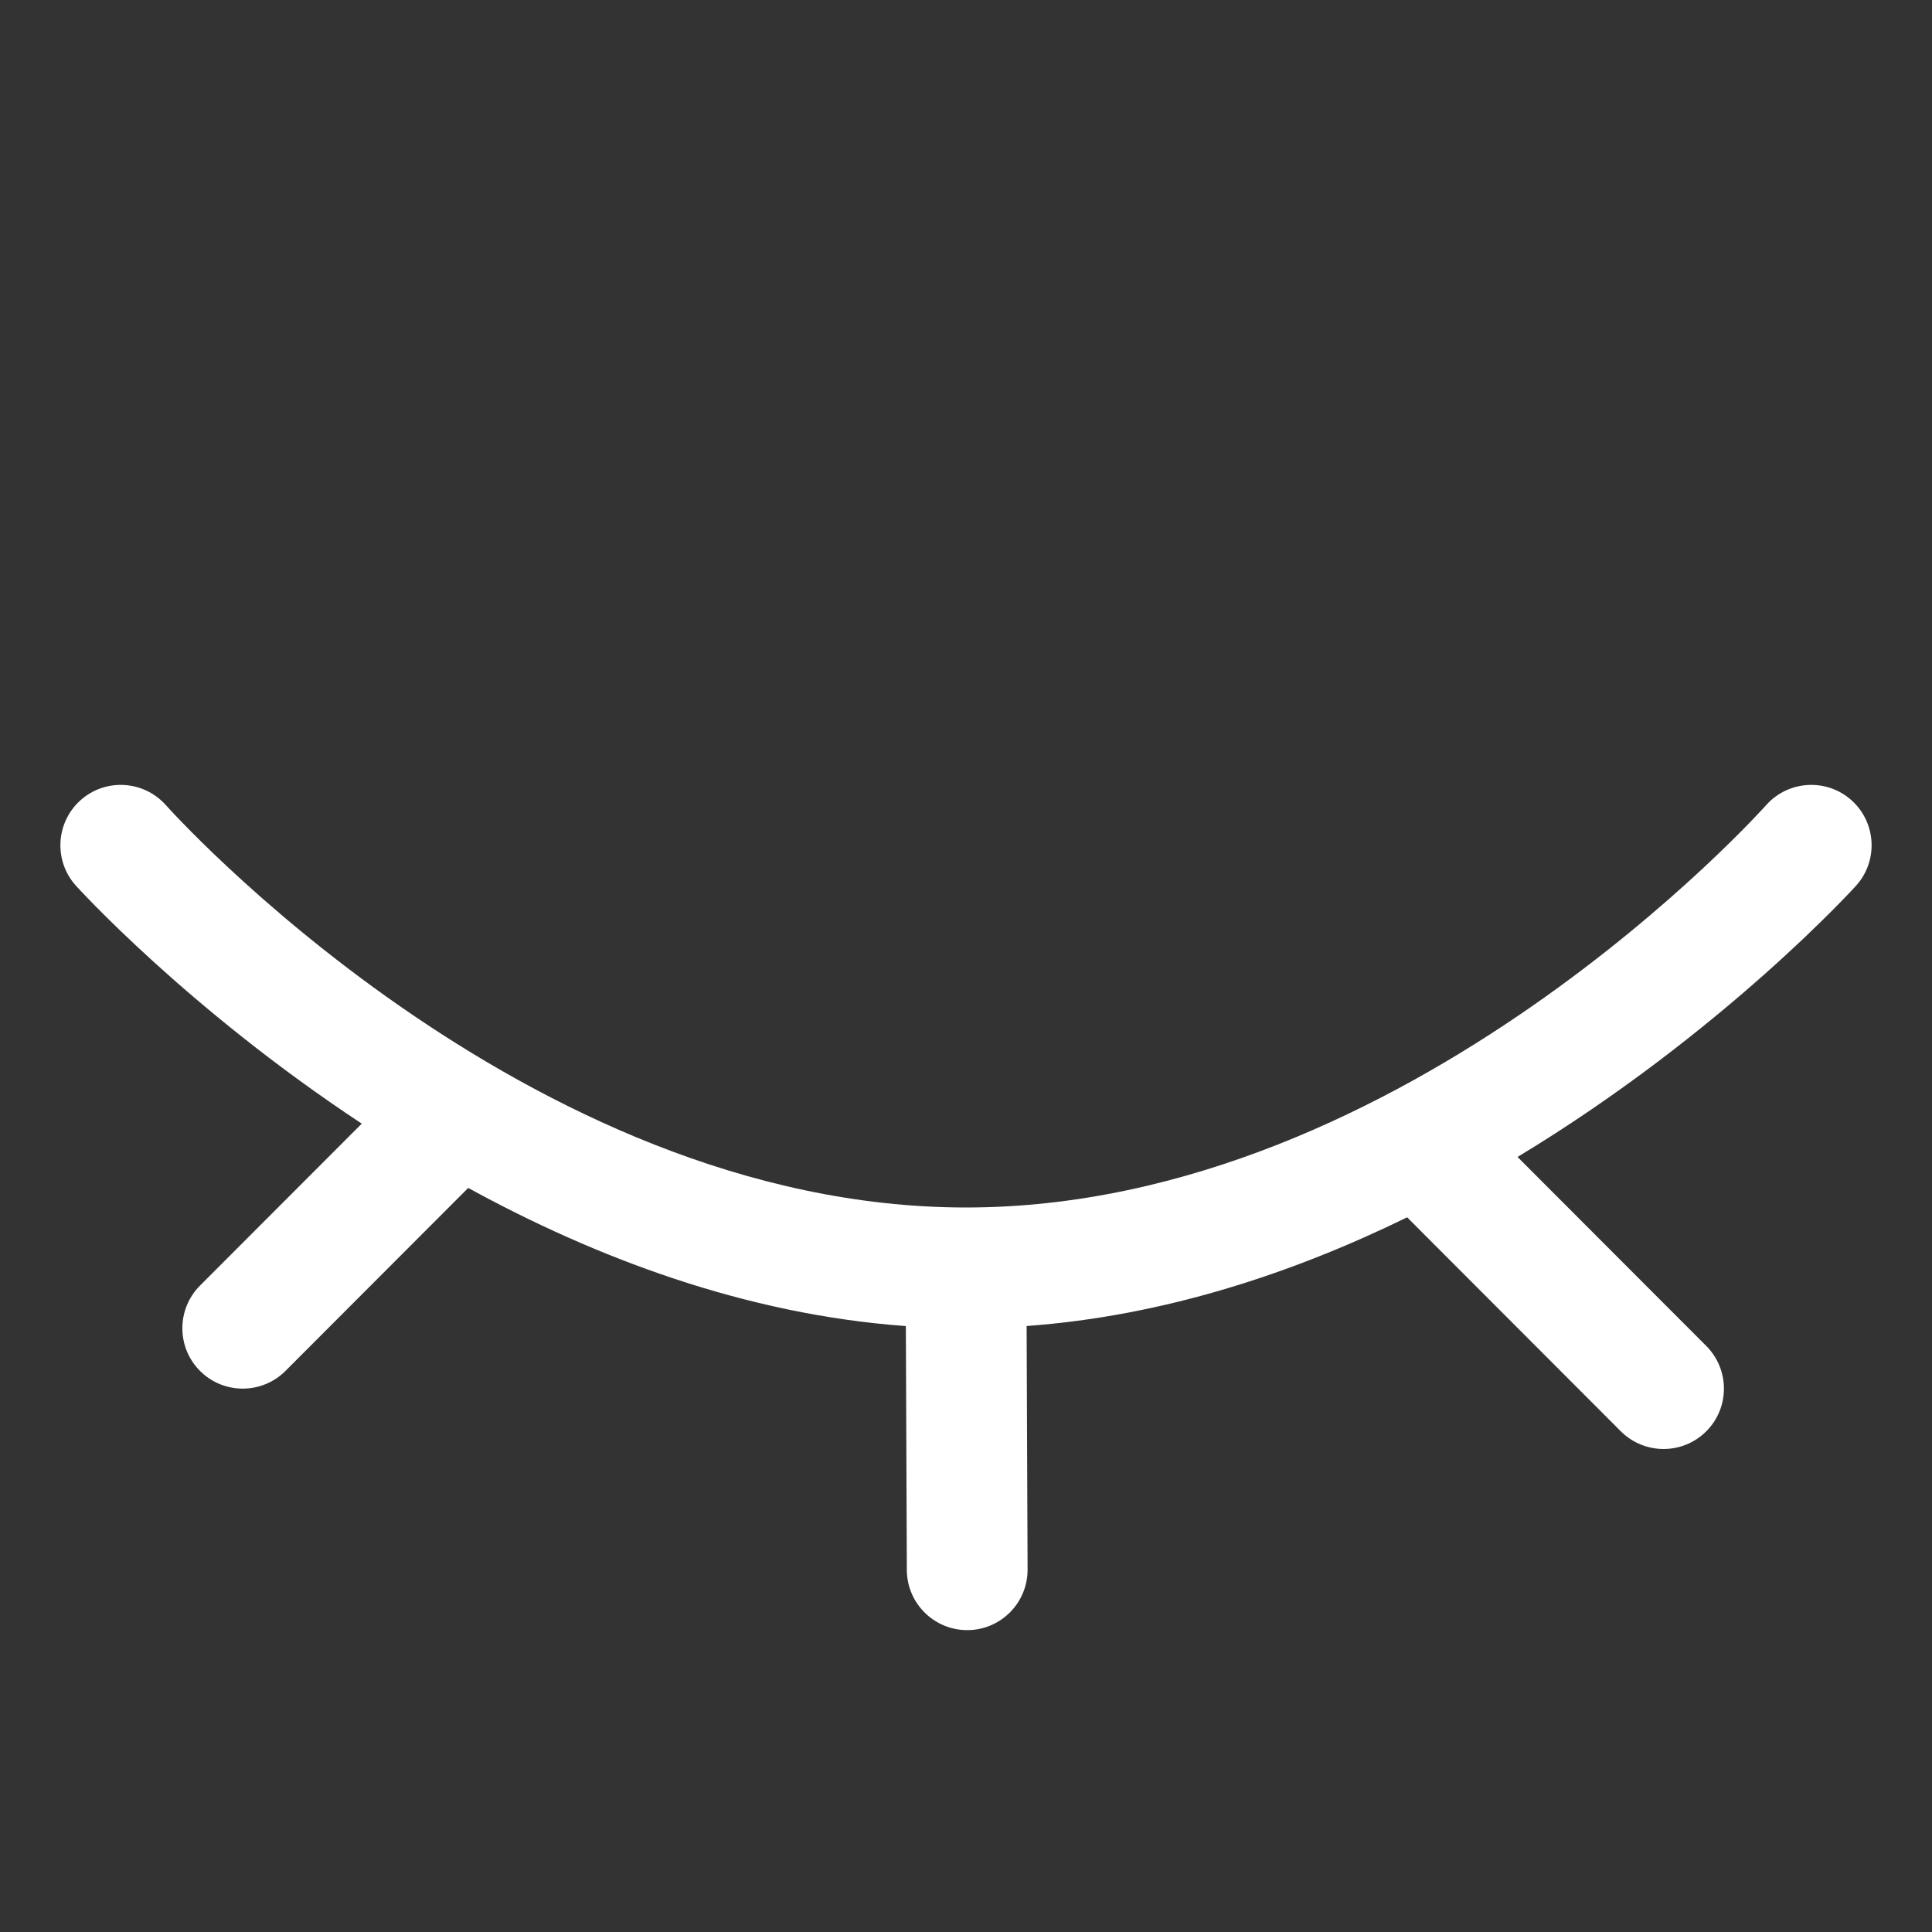 <svg width="24" height="24" viewBox="0 0 32 32" fill="none" xmlns="http://www.w3.org/2000/svg">
<rect x="0" y="0" width="32" height="32" fill="#333333" stroke="none"/>
<path d="M5.992,18.611l-2.679,2.682c-0.39,0.391 -0.39,1.024 0,1.414c0.391,0.391 1.025,0.39 1.415,-0l3.027,-3.031c2.098,1.149 4.577,2.094 7.249,2.288l0.016,4.04c0.002,0.552 0.452,0.998 1.004,0.996c0.552,-0.002 0.998,-0.452 0.996,-1.004l-0.016,-4.033c2.281,-0.166 4.421,-0.88 6.302,-1.8c0.002,0.002 0.004,0.004 0.007,0.006l3.533,3.538c0.391,0.39 1.024,0.391 1.415,0c0.39,-0.39 0.39,-1.023 0,-1.414l-3.126,-3.13c3.415,-2.063 5.61,-4.496 5.61,-4.496c0.368,-0.411 0.333,-1.043 -0.078,-1.412c-0.411,-0.368 -1.043,-0.333 -1.412,0.078c0,-0 -5.93,6.667 -13.255,6.667c-7.325,0 -13.255,-6.667 -13.255,-6.667c-0.369,-0.411 -1.001,-0.446 -1.412,-0.078c-0.411,0.369 -0.446,1.001 -0.078,1.412c0,0 1.826,2.024 4.737,3.944Z" fill="#ffff"/>
</svg>
